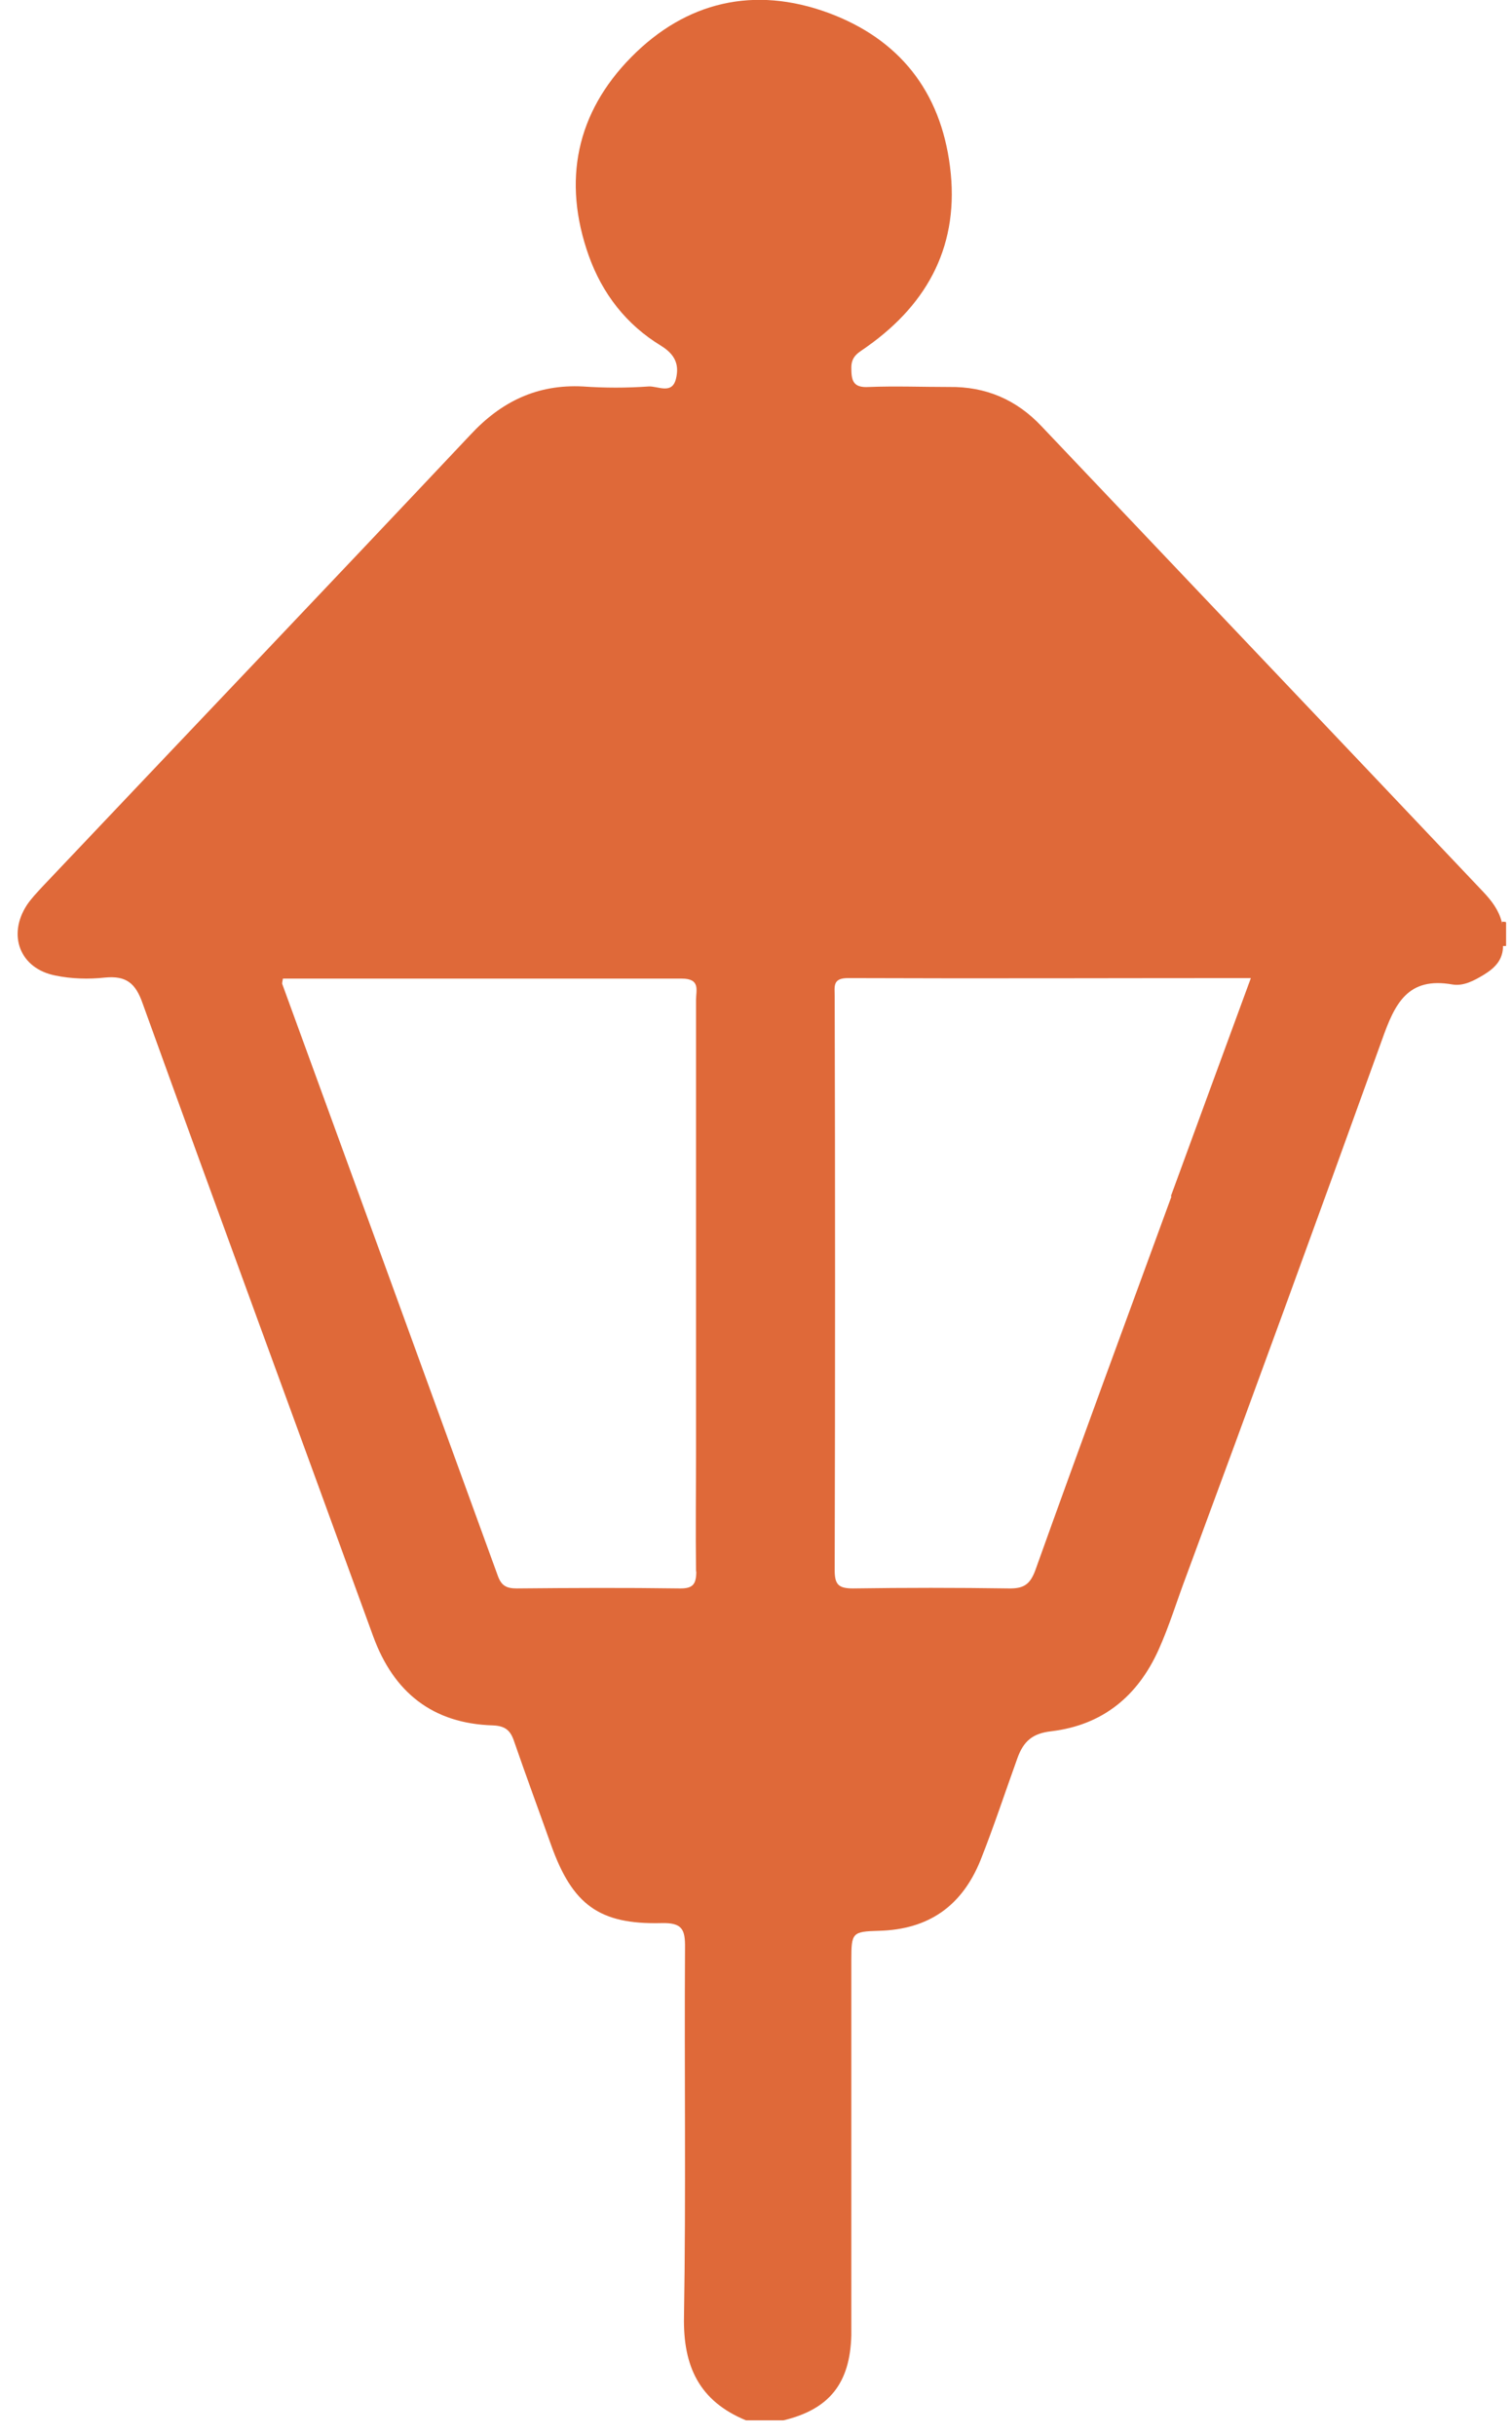 <svg width="59" height="95" viewBox="0 0 59 95" fill="none" xmlns="http://www.w3.org/2000/svg">
<path d="M58.6 35.95C58.48 35.48 58.2 35.12 57.88 34.78C52.14 28.72 46.39 22.68 40.64 16.62C39.66 15.58 38.46 15.07 37.04 15.09C35.99 15.09 34.95 15.05 33.91 15.09C33.28 15.13 33.22 14.84 33.22 14.33C33.22 13.85 33.55 13.73 33.83 13.52C36.26 11.8 37.45 9.49 37.07 6.5C36.7 3.55 35.08 1.52 32.32 0.5C29.43 -0.56 26.77 0.06 24.63 2.23C22.49 4.4 21.94 7.05 22.97 9.96C23.5 11.45 24.44 12.66 25.79 13.48C26.34 13.82 26.51 14.21 26.38 14.76C26.23 15.4 25.68 15.05 25.31 15.07C24.46 15.13 23.6 15.13 22.74 15.07C20.96 14.98 19.56 15.66 18.36 16.95C12.8 22.85 7.21 28.71 1.64 34.59C1.43 34.82 1.21 35.05 1.05 35.29C0.28 36.47 0.78 37.77 2.16 38.04C2.78 38.17 3.46 38.19 4.09 38.12C4.92 38.04 5.29 38.33 5.57 39.14C8.54 47.37 11.57 55.58 14.56 63.8C15.36 66 16.89 67.21 19.23 67.28C19.72 67.3 19.92 67.48 20.06 67.9C20.53 69.26 21.03 70.61 21.51 71.96C22.34 74.27 23.38 75.05 25.81 74.99C26.62 74.97 26.74 75.23 26.73 75.96C26.7 80.75 26.77 85.54 26.69 90.33C26.65 92.28 27.29 93.63 29.11 94.38H30.57C32.36 93.95 33.17 92.94 33.22 91.06C33.22 90.72 33.22 90.39 33.22 90.05V76.42C33.22 75.36 33.26 75.32 34.3 75.29C36.22 75.24 37.53 74.34 38.26 72.54C38.78 71.23 39.22 69.89 39.7 68.56C39.94 67.89 40.3 67.59 41.02 67.51C43.02 67.27 44.39 66.15 45.21 64.33C45.63 63.4 45.92 62.43 46.28 61.48C48.86 54.51 51.41 47.53 53.93 40.54C54.43 39.13 54.93 38.08 56.68 38.39C57.11 38.46 57.52 38.24 57.9 38.01C58.34 37.74 58.66 37.42 58.65 36.86V36.84C58.63 36.53 58.71 36.23 58.59 35.93L58.6 35.95ZM27.17 61.27C27.17 61.78 27.04 61.95 26.51 61.94C24.4 61.91 22.29 61.92 20.17 61.94C19.77 61.94 19.57 61.84 19.43 61.46C16.63 53.76 13.82 46.05 11.01 38.36C11.01 38.33 11.01 38.3 11.04 38.16C16.24 38.16 21.42 38.16 26.6 38.16C27.34 38.16 27.16 38.61 27.16 38.99V56.49C27.16 58.08 27.14 59.69 27.16 61.28L27.17 61.27ZM45.71 46.66C43.93 51.52 42.14 56.37 40.4 61.23C40.19 61.8 39.93 61.95 39.36 61.94C37.34 61.91 35.31 61.91 33.29 61.94C32.72 61.94 32.57 61.79 32.57 61.23C32.59 53.76 32.59 46.3 32.57 38.84C32.57 38.47 32.48 38.14 33.09 38.14C38.29 38.16 43.51 38.14 48.81 38.14C47.75 41.02 46.72 43.83 45.69 46.64L45.71 46.66Z" fill="#DF6939"/>
<path d="M58.76 36.89H58.68H58.6C58.6 36.57 58.6 36.26 58.61 35.94C58.66 35.94 58.72 35.94 58.77 35.96V36.88L58.76 36.89Z" fill="#DF6939"/>
</svg>
